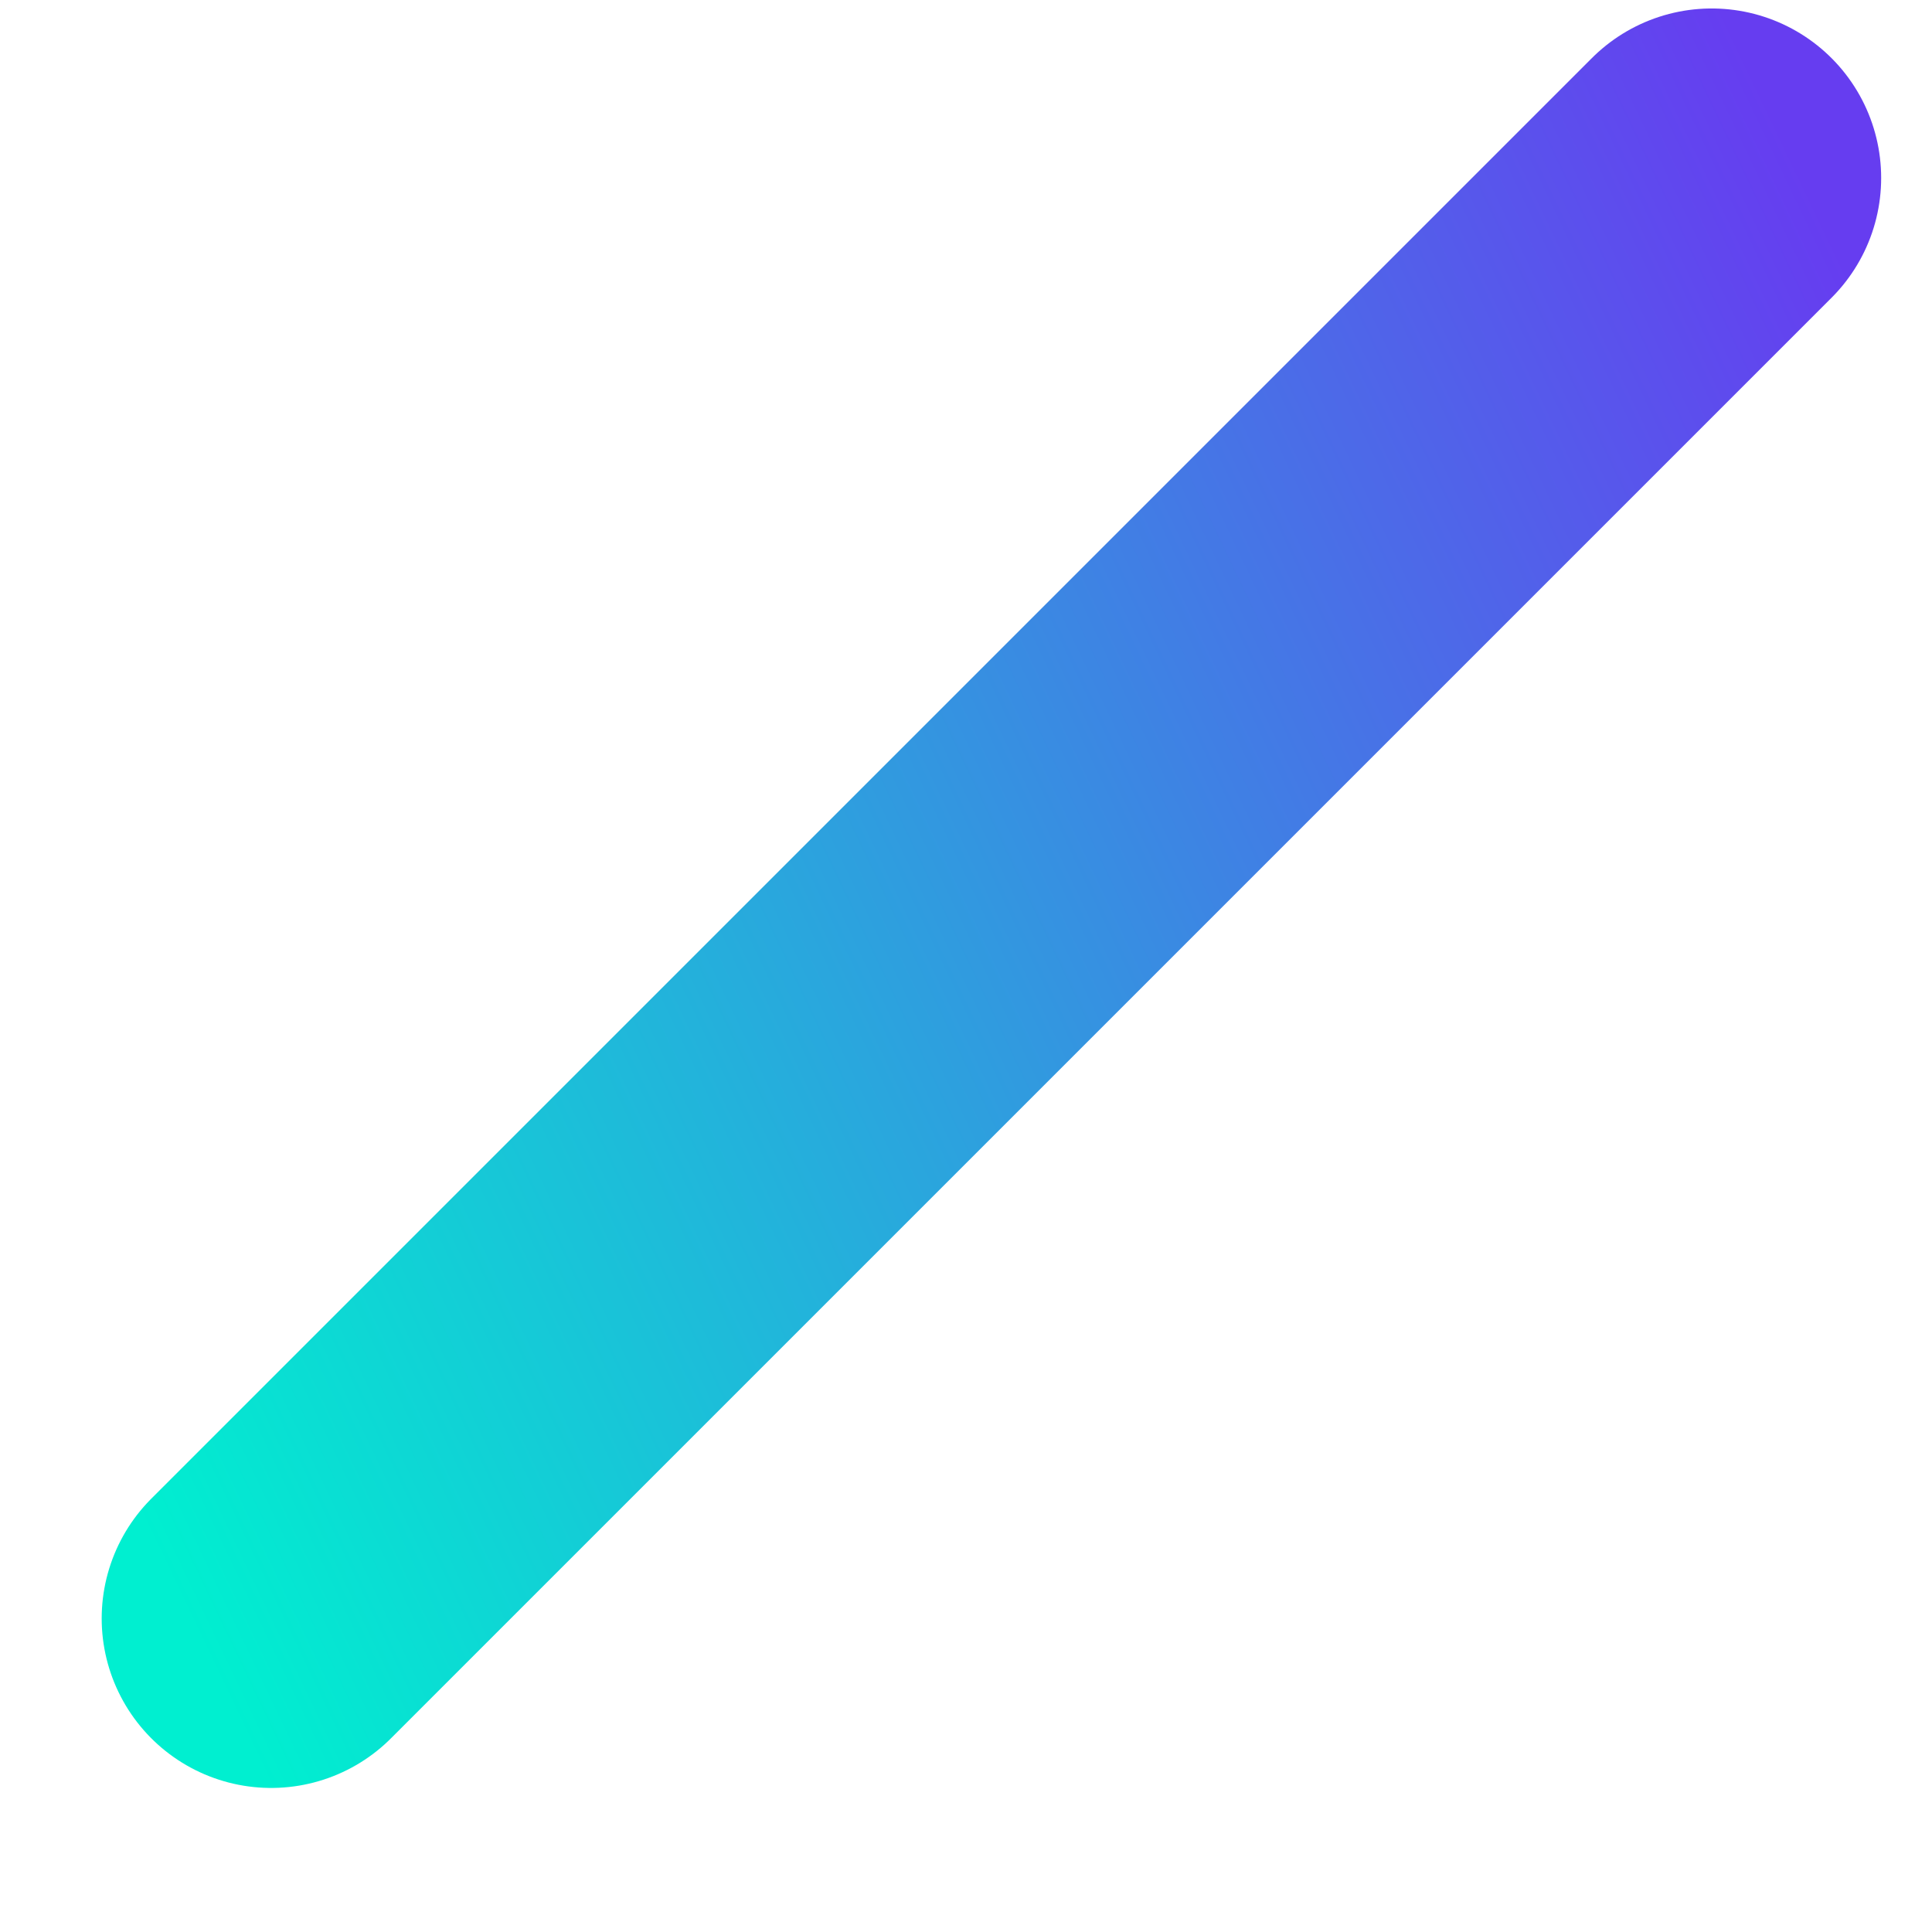 <?xml version="1.0" encoding="utf-8"?>
<!-- Generator: Adobe Illustrator 22.0.1, SVG Export Plug-In . SVG Version: 6.00 Build 0)  -->
<svg version="1.1" id="Layer_1" xmlns="http://www.w3.org/2000/svg" xmlns:xlink="http://www.w3.org/1999/xlink" x="0px" y="0px"
	 width="22.8px" height="22.8px" viewBox="0 0 22.8 22.8" style="enable-background:new 0 0 22.8 22.8;" xml:space="preserve">
<style type="text/css">
	.st0{fill:#FFFFFF;stroke:url(#SVGID_1_);stroke-width:4;stroke-miterlimit:10;}
	.st1{fill:#FFFFFF;stroke:url(#SVGID_2_);stroke-width:4;stroke-miterlimit:10;}
	.st2{fill:url(#SVGID_3_);}
	.st3{fill:#FFFFFF;stroke:url(#SVGID_4_);stroke-width:4;stroke-linecap:round;stroke-miterlimit:10;}
	.st4{fill:#FFFFFF;stroke:url(#SVGID_5_);stroke-width:4;stroke-linecap:round;stroke-miterlimit:10;}
	.st5{fill:#FFFFFF;stroke:url(#SVGID_6_);stroke-width:4;stroke-linecap:round;stroke-miterlimit:10;}
</style>
<linearGradient id="SVGID_1_" gradientUnits="userSpaceOnUse" x1="8.782" y1="-12.454" x2="60.782" y2="-12.454" gradientTransform="matrix(0.677 0.323 0.323 0.677 -7.781 7.781)">
	<stop  offset="0" style="stop-color:#00EFD0"/>
	<stop  offset="1" style="stop-color:#663DF0"/>
</linearGradient>
<line style="fill:#FFFFFF;stroke:url(#SVGID_1_);stroke-width:4;stroke-linecap:round;stroke-miterlimit:10;" x1="20.2" y1="2.1" x2="3.2" y2="19.1"/>
</svg>

